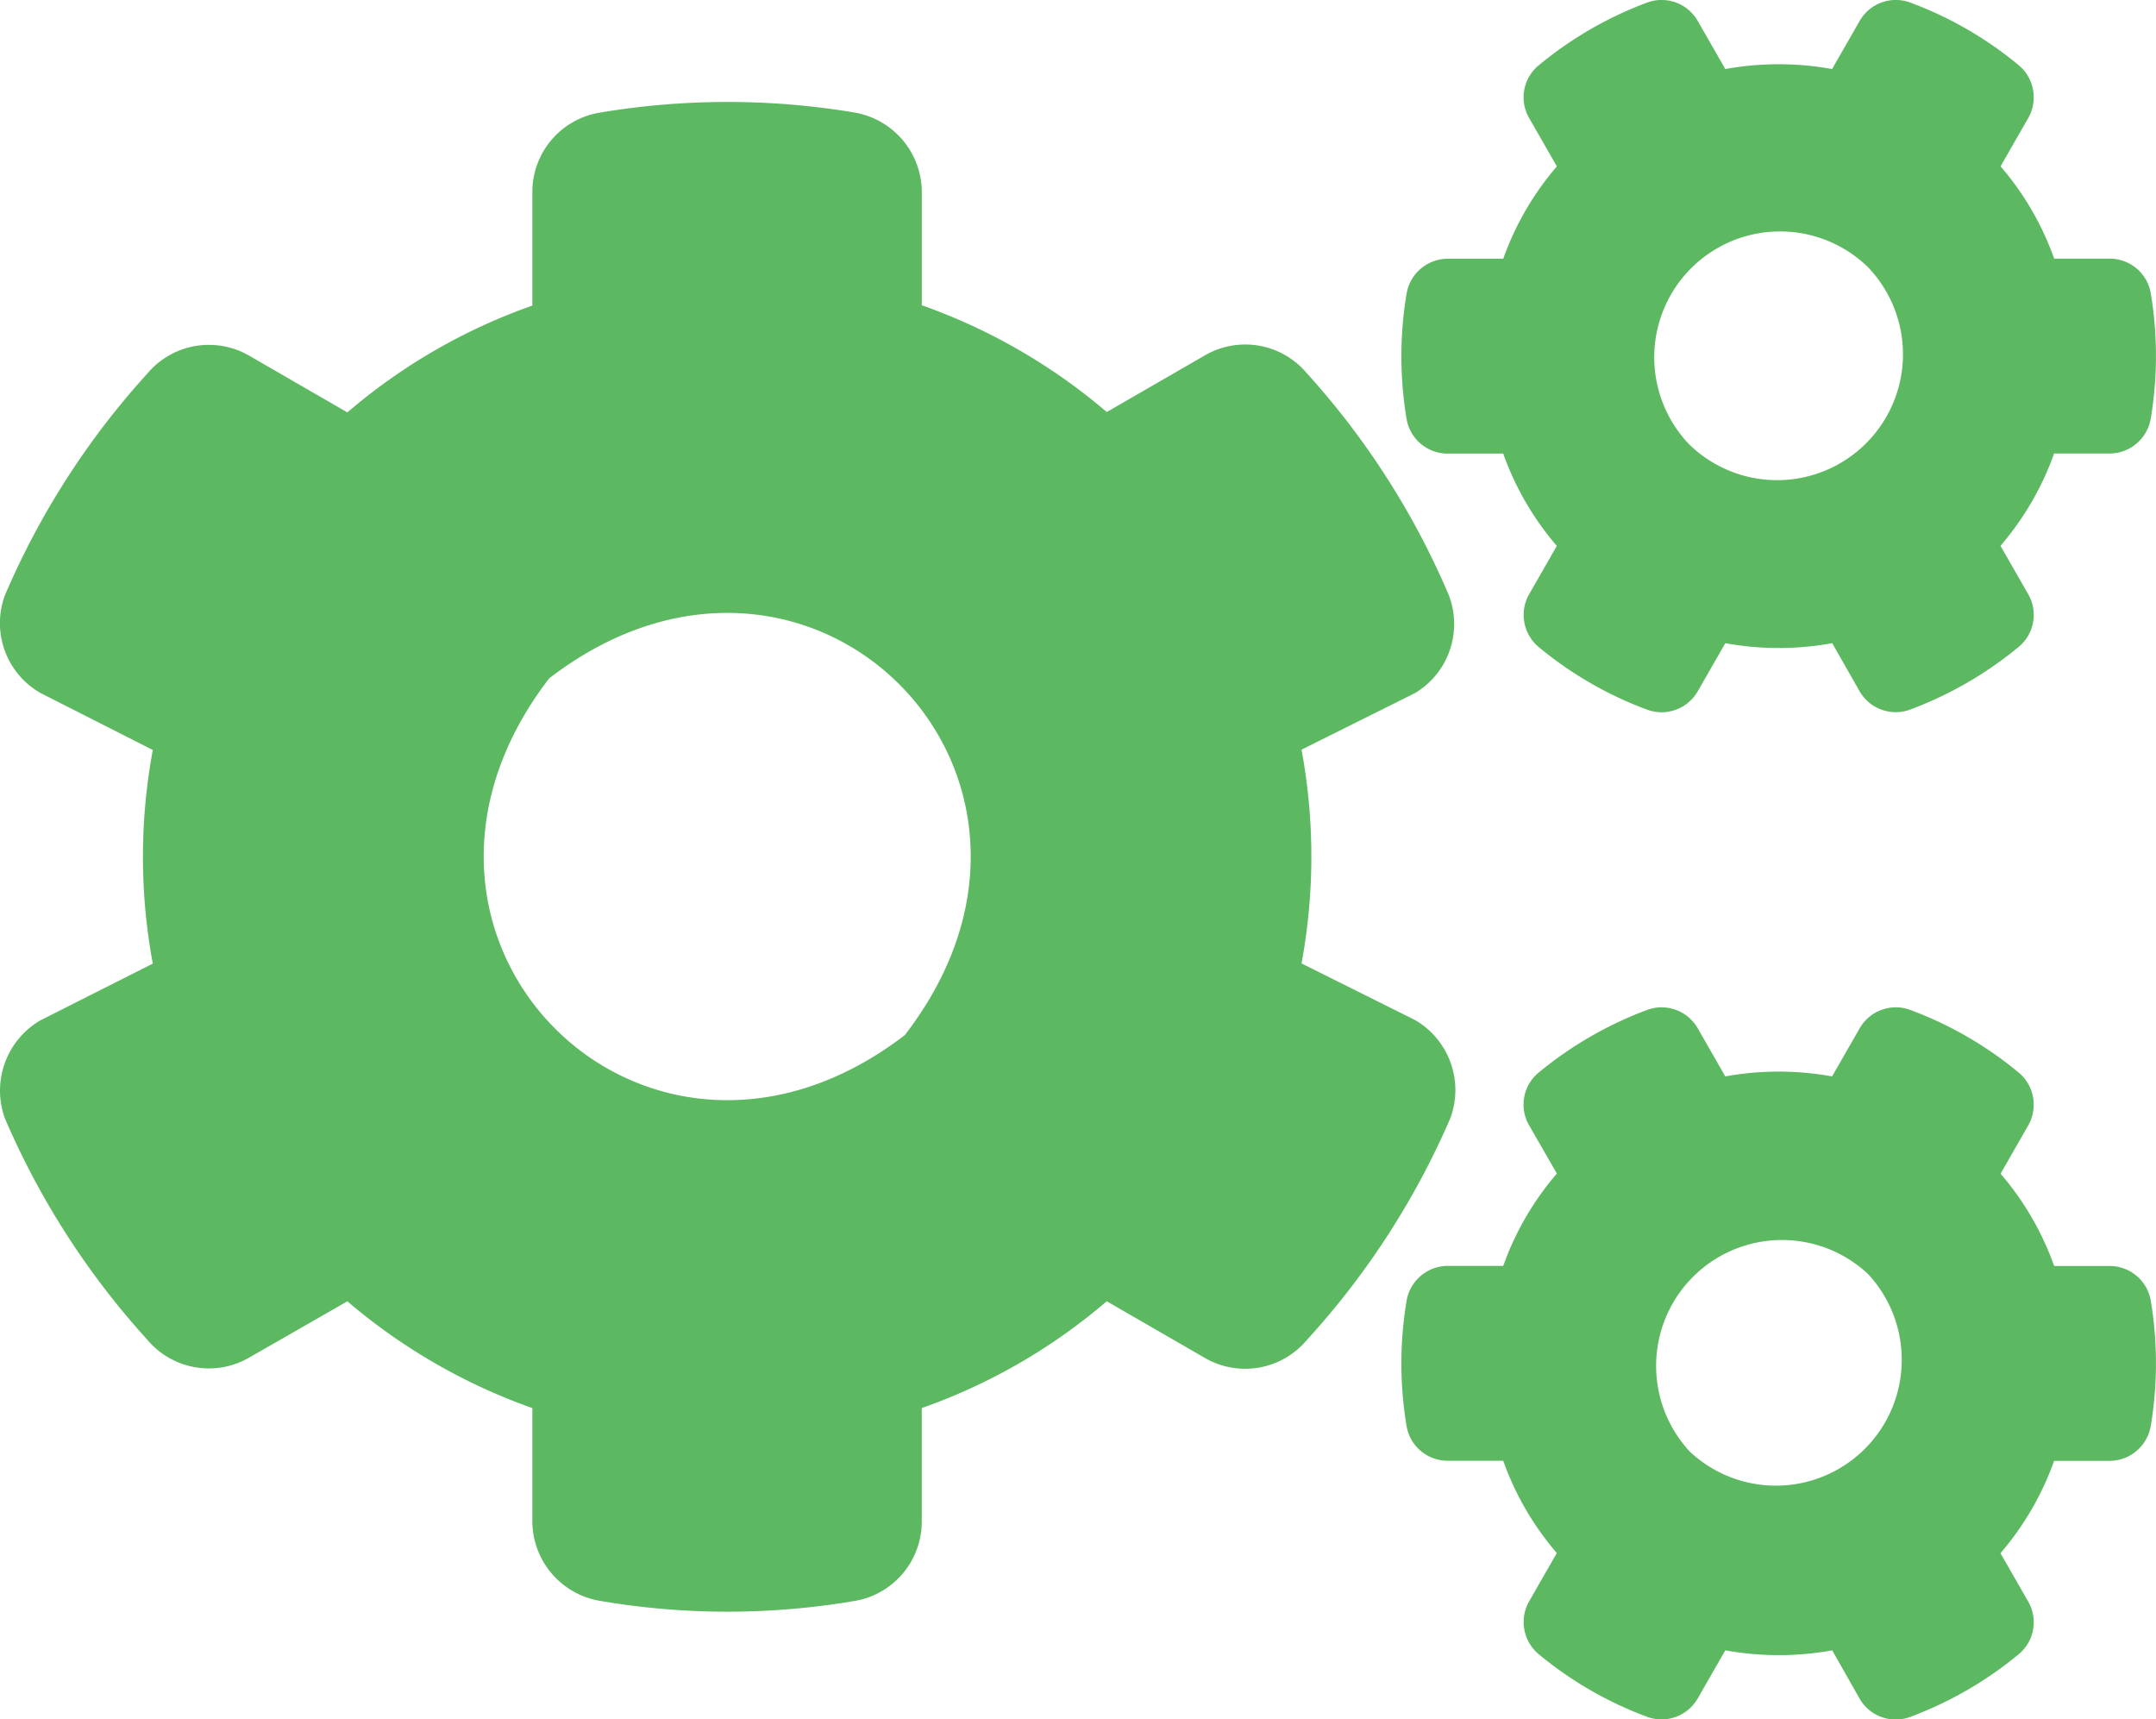 <svg xmlns="http://www.w3.org/2000/svg" width="48.256" height="38.478" viewBox="0 0 48.256 38.478">
  <path id="cogs-solid_1_" data-name="cogs-solid (1)" d="M38.607,14.506l-.618,1.078a.932.932,0,0,1-1.139.407,8.332,8.332,0,0,1-2.421-1.4.936.936,0,0,1-.211-1.184l.618-1.078a6.51,6.51,0,0,1-1.2-2.066H32.393a.931.931,0,0,1-.92-.777,8.5,8.5,0,0,1,0-2.8.938.938,0,0,1,.92-.784h1.244a6.51,6.51,0,0,1,1.2-2.066l-.618-1.078a.927.927,0,0,1,.211-1.184A8.432,8.432,0,0,1,36.85.172a.932.932,0,0,1,1.139.407l.618,1.078a6.7,6.7,0,0,1,2.39,0L41.615.579A.932.932,0,0,1,42.754.172a8.332,8.332,0,0,1,2.421,1.4.936.936,0,0,1,.211,1.184l-.618,1.078a6.51,6.51,0,0,1,1.2,2.066H47.21a.931.931,0,0,1,.92.777,8.5,8.5,0,0,1,0,2.8.938.938,0,0,1-.92.784H45.966a6.509,6.509,0,0,1-1.2,2.066l.618,1.078a.927.927,0,0,1-.211,1.184,8.432,8.432,0,0,1-2.421,1.4.932.932,0,0,1-1.139-.407L41,14.506A6.7,6.7,0,0,1,38.607,14.506Zm-.792-4.434A2.817,2.817,0,0,0,41.8,6.091,2.817,2.817,0,0,0,37.815,10.073Zm-8.694,11.6,2.541,1.267a1.813,1.813,0,0,1,.792,2.194A17.8,17.8,0,0,1,29.241,30.1a1.8,1.8,0,0,1-2.285.4l-2.194-1.267a12.953,12.953,0,0,1-4.14,2.39v2.534a1.8,1.8,0,0,1-1.485,1.78,16.958,16.958,0,0,1-5.723,0,1.812,1.812,0,0,1-1.508-1.78V31.624a13.1,13.1,0,0,1-4.14-2.39L5.571,30.492a1.8,1.8,0,0,1-2.285-.4A17.775,17.775,0,0,1,.1,25.139,1.82,1.82,0,0,1,.9,22.944l2.511-1.267a13.063,13.063,0,0,1,0-4.781L.9,15.622A1.8,1.8,0,0,1,.1,13.436,17.7,17.7,0,0,1,3.287,8.474a1.8,1.8,0,0,1,2.285-.4L7.766,9.341a12.953,12.953,0,0,1,4.14-2.39V4.41a1.8,1.8,0,0,1,1.478-1.772,17.2,17.2,0,0,1,5.731-.008,1.812,1.812,0,0,1,1.508,1.78V6.943a13.1,13.1,0,0,1,4.14,2.39l2.194-1.267a1.8,1.8,0,0,1,2.285.4,17.68,17.68,0,0,1,3.175,4.962,1.8,1.8,0,0,1-.754,2.194l-2.541,1.267A13.1,13.1,0,0,1,29.121,21.678Zm-8.868,1.591c4.464-5.806-2.164-12.434-7.97-7.97C7.818,21.1,14.447,27.733,20.253,23.269ZM38.607,37.045l-.618,1.078a.932.932,0,0,1-1.139.407,8.332,8.332,0,0,1-2.421-1.4.936.936,0,0,1-.211-1.184l.618-1.078a6.51,6.51,0,0,1-1.2-2.066H32.393a.931.931,0,0,1-.92-.777,8.5,8.5,0,0,1,0-2.8.938.938,0,0,1,.92-.784h1.244a6.51,6.51,0,0,1,1.2-2.066L34.218,25.3a.927.927,0,0,1,.211-1.184,8.432,8.432,0,0,1,2.421-1.4.932.932,0,0,1,1.139.407l.618,1.078a6.7,6.7,0,0,1,2.39,0l.618-1.078a.932.932,0,0,1,1.139-.407,8.332,8.332,0,0,1,2.421,1.4.937.937,0,0,1,.211,1.184l-.618,1.078a6.51,6.51,0,0,1,1.2,2.066H47.21a.931.931,0,0,1,.92.777,8.5,8.5,0,0,1,0,2.8.938.938,0,0,1-.92.784H45.966a6.51,6.51,0,0,1-1.2,2.066l.618,1.078a.927.927,0,0,1-.211,1.184,8.432,8.432,0,0,1-2.421,1.4.932.932,0,0,1-1.139-.407L41,37.045A6.7,6.7,0,0,1,38.607,37.045ZM37.815,32.6A2.817,2.817,0,0,0,41.8,28.622,2.817,2.817,0,0,0,37.815,32.6Z" transform="translate(0.009 -0.112)" fill="#5cb962"/>
</svg>
